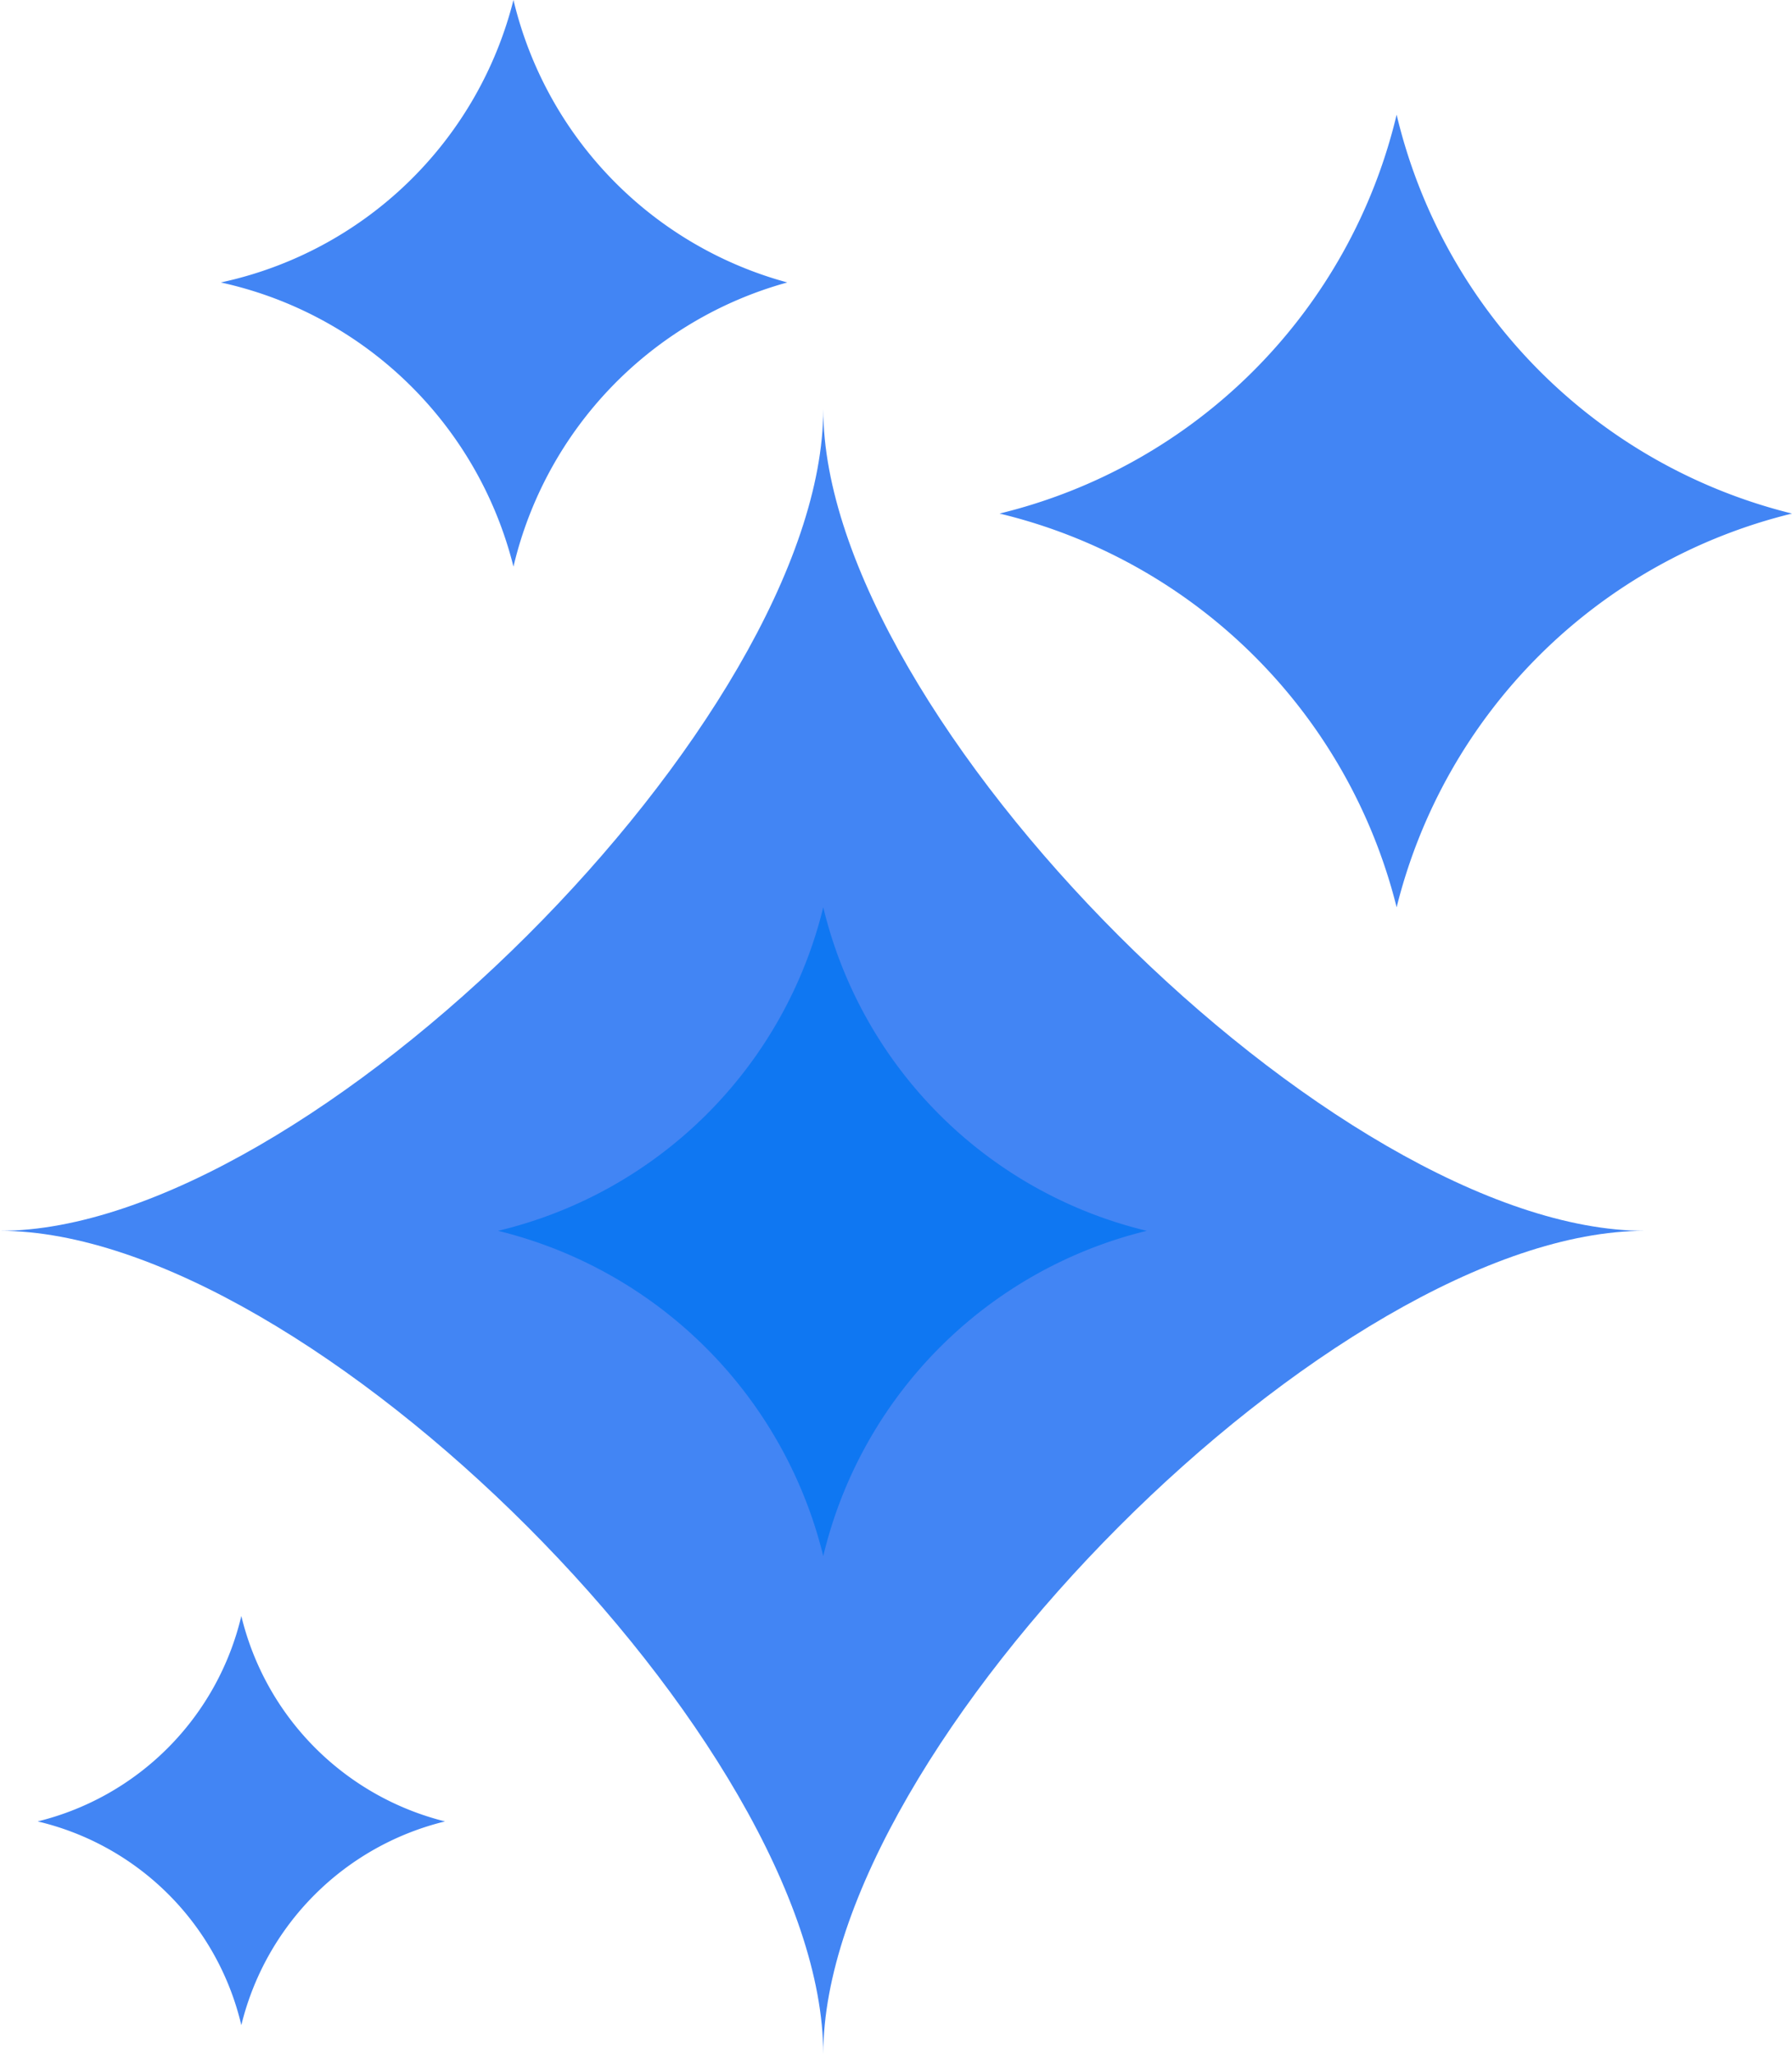 <svg xmlns="http://www.w3.org/2000/svg" viewBox="0 0 10.47 12"><path fill="#4285f4" d="M4.81,12c0-1.8-3-4.81-4.81-4.81,1.8,0,4.81-3,4.81-4.8,0,1.8,3,4.8,4.8,4.8C7.81,7.19,4.81,10.2,4.81,12Z"/><path fill="#0f77f2" d="M4.81,9.09a2.59,2.59,0,0,0-1.9-1.9A2.57,2.57,0,0,0,4.81,5.3,2.56,2.56,0,0,0,6.7,7.19,2.57,2.57,0,0,0,4.81,9.09Z"/><path fill="#4285f4" d="M8.16,5.3A3.15,3.15,0,0,0,5.84,3,3.15,3.15,0,0,0,8.16.67,3.15,3.15,0,0,0,10.47,3,3.15,3.15,0,0,0,8.16,5.3Z"/><path fill="#4285f4" d="M1.41,11.83A1.6,1.6,0,0,0,.22,10.64a1.62,1.62,0,0,0,1.19-1.2,1.63,1.63,0,0,0,1.19,1.2A1.62,1.62,0,0,0,1.41,11.83Z"/><path fill="#4285f4" d="M3,3.31A2.26,2.26,0,0,0,1.29,1.65,2.25,2.25,0,0,0,3,0,2.25,2.25,0,0,0,4.6,1.65,2.26,2.26,0,0,0,3,3.31Z"/></svg>